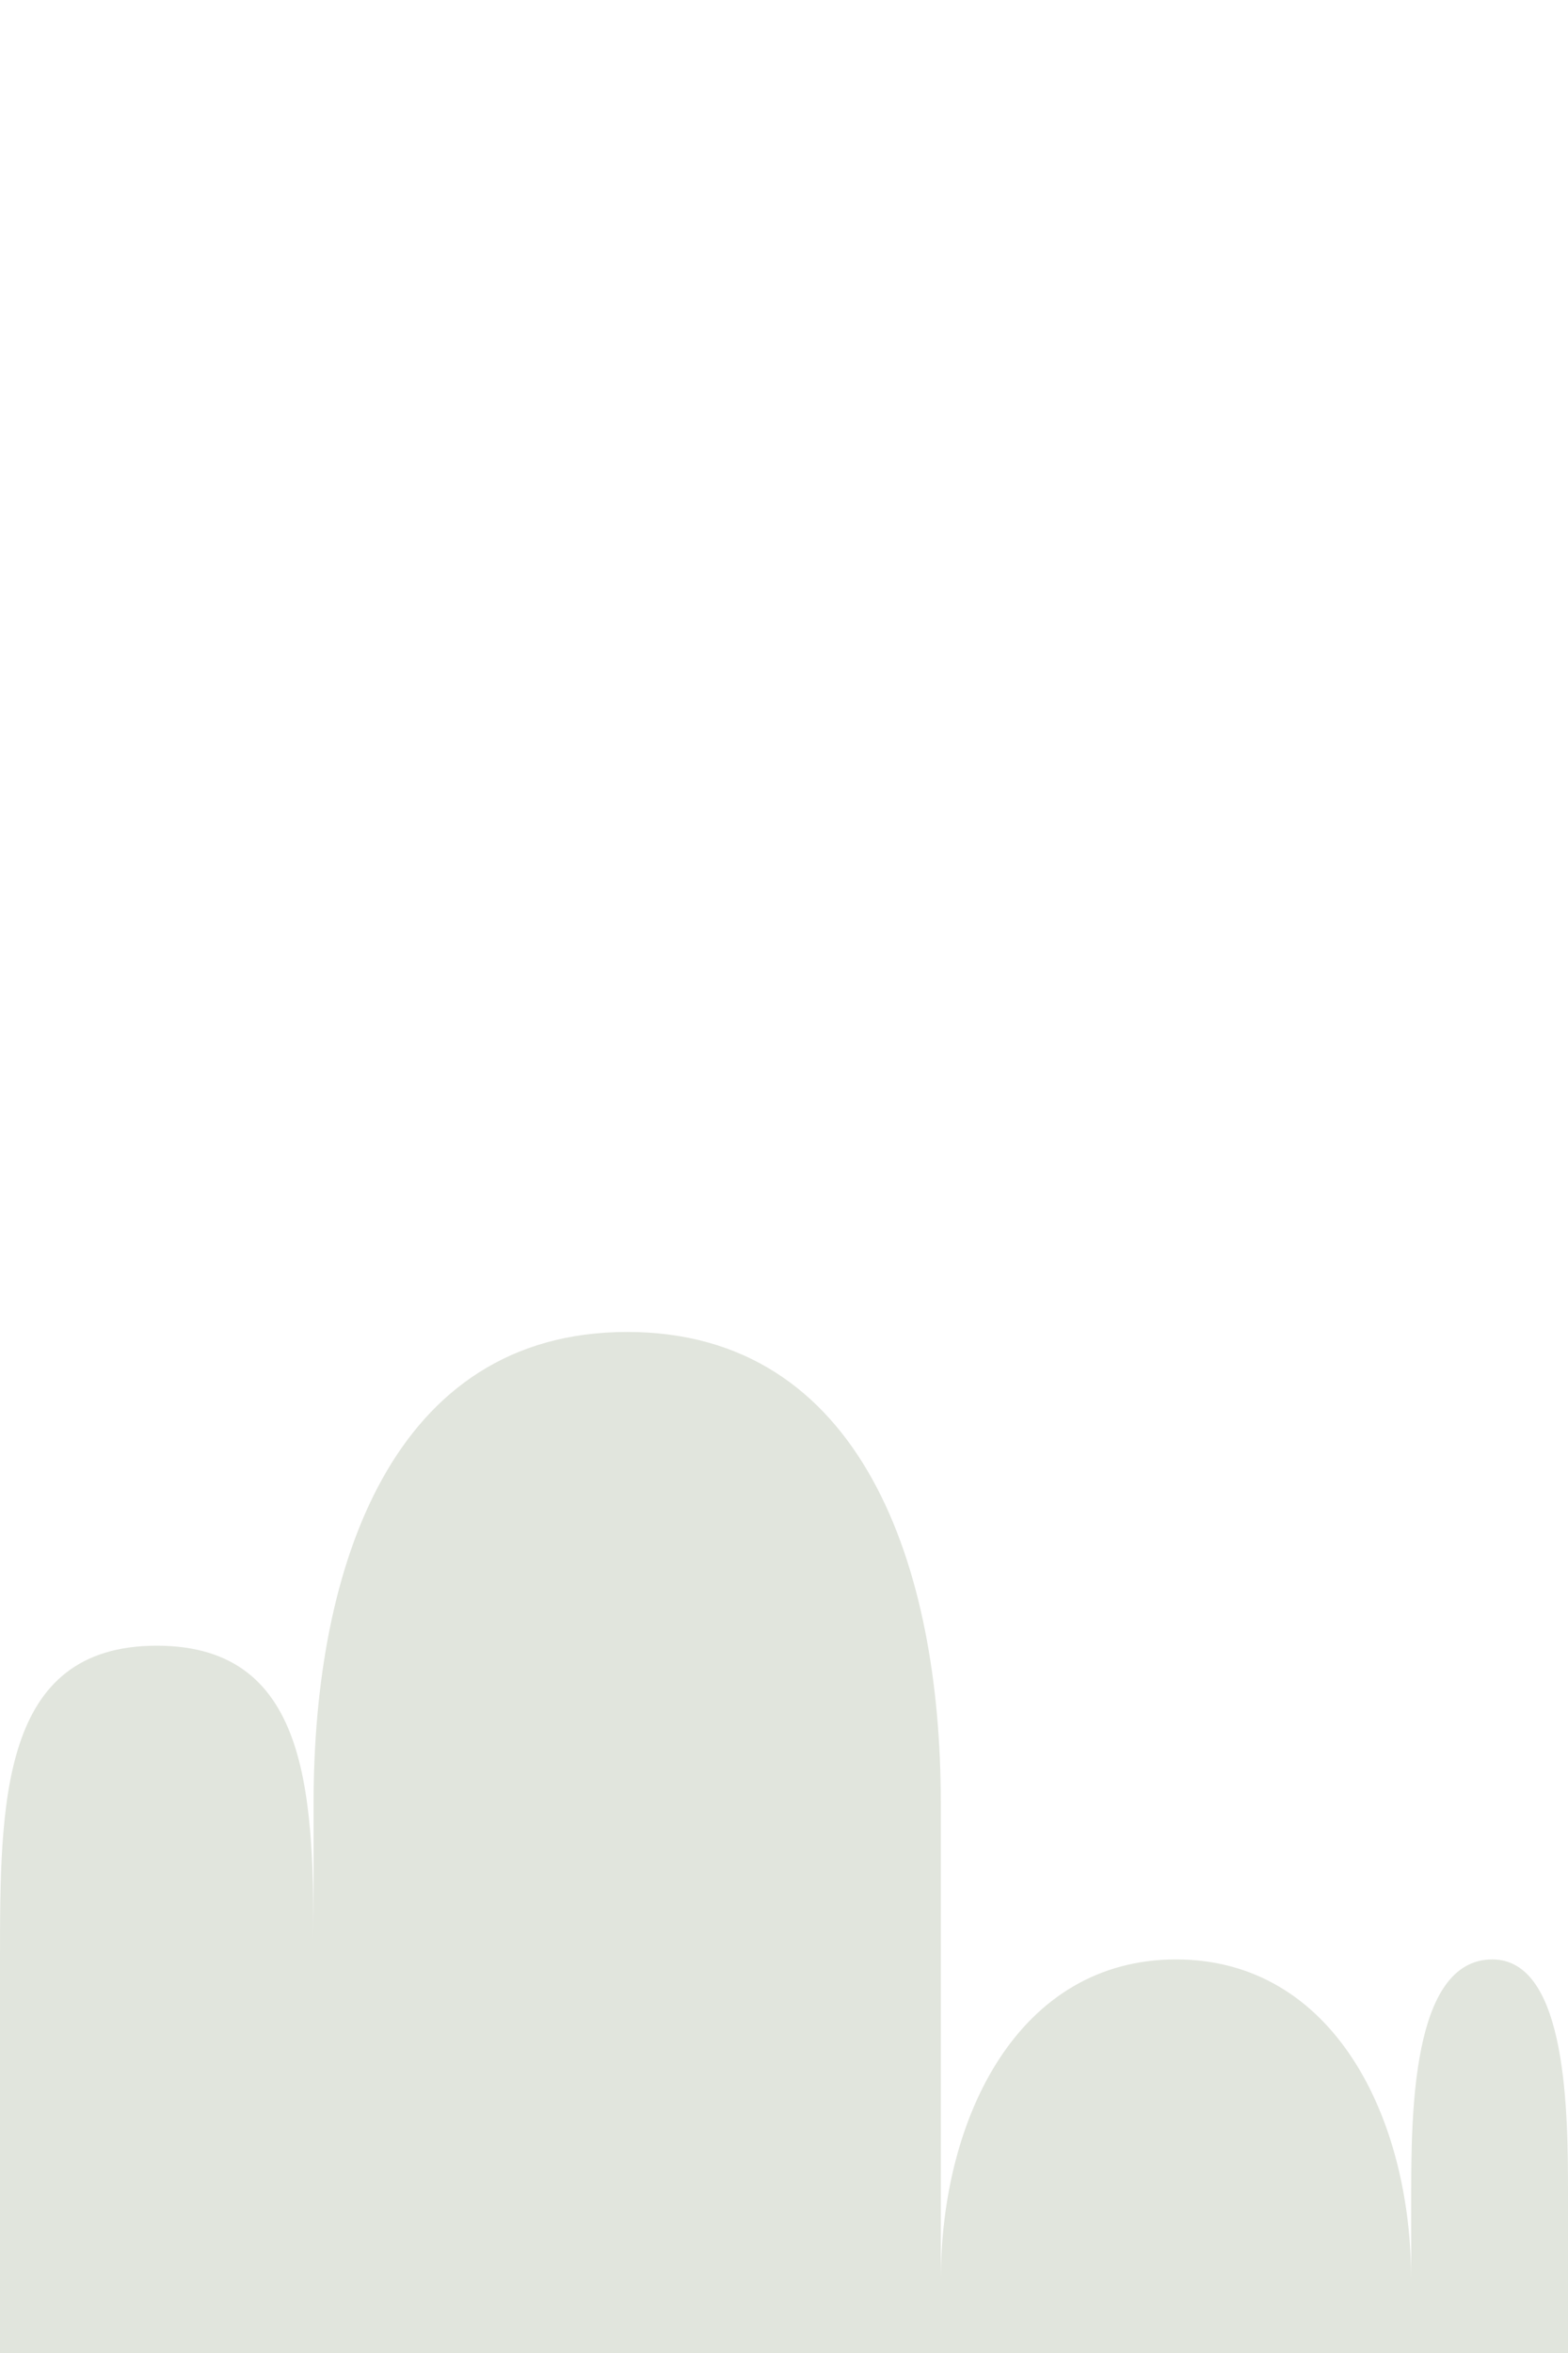 <?xml version="1.0" encoding="UTF-8" standalone="no"?>
<!-- Created with Inkscape (http://www.inkscape.org/) -->

<svg
   xmlns:dc="http://purl.org/dc/elements/1.1/"
   xmlns:cc="http://creativecommons.org/ns#"
   xmlns:rdf="http://www.w3.org/1999/02/22-rdf-syntax-ns#"
   xmlns:svg="http://www.w3.org/2000/svg"
   xmlns="http://www.w3.org/2000/svg"
   xmlns:sodipodi="http://sodipodi.sourceforge.net/DTD/sodipodi-0.dtd"
   xmlns:inkscape="http://www.inkscape.org/namespaces/inkscape"
   width="320"
   height="480"
   id="svg4319"
   version="1.1"
   inkscape:version="0.48.4 r9939"
   sodipodi:docname="backgroundhills.svg"
   inkscape:export-filename="C:\Users\epearson\Documents\GitHub\snowflake-drift\assets\images\backgroundhills.png"
   inkscape:export-xdpi="90"
   inkscape:export-ydpi="90">
  <defs
     id="defs4321" />
  <sodipodi:namedview
     id="base"
     pagecolor="#ffffff"
     bordercolor="#666666"
     borderopacity="1.0"
     inkscape:pageopacity="0.0"
     inkscape:pageshadow="2"
     inkscape:zoom="0.98994949"
     inkscape:cx="156.07148"
     inkscape:cy="205.92305"
     inkscape:document-units="px"
     inkscape:current-layer="layer1"
     showgrid="true"
     inkscape:snap-grids="true"
     inkscape:window-width="1118"
     inkscape:window-height="739"
     inkscape:window-x="62"
     inkscape:window-y="206"
     inkscape:window-maximized="0">
    <inkscape:grid
       type="xygrid"
       id="grid4327"
       empspacing="16"
       visible="true"
       enabled="true"
       snapvisiblegridlinesonly="true" />
  </sodipodi:namedview>
  <g
     inkscape:label="Layer 1"
     inkscape:groupmode="layer"
     id="layer1"
     transform="translate(0,-572.362)">
    <path
       style="fill:#e1e5dd;fill-opacity:1;stroke:none"
       d="m 0,480 0,-80 c 0,-32.287 0,-64.287 32,-64.287 32,0 32,32 32,64.034 L 64,480 64,367.713 c 0,-48 16,-96 64,-96 48,0 64,48 64,96 L 192,480 l 0,-14.845 c 0,-33.442 16,-65.442 48,-65.442 32,0 48,32 48,65.442 L 288,480 l 0,-31.513 c 0,-16.774 0,-48.774 16.561,-48.774 15.439,0 15.439,32 15.439,48 L 320,480 z"
       id="path4329"
       inkscape:connector-curvature="0"
       transform="translate(0,572.362)"
       sodipodi:nodetypes="cccccccccccccccccc" />
  </g>
</svg>
